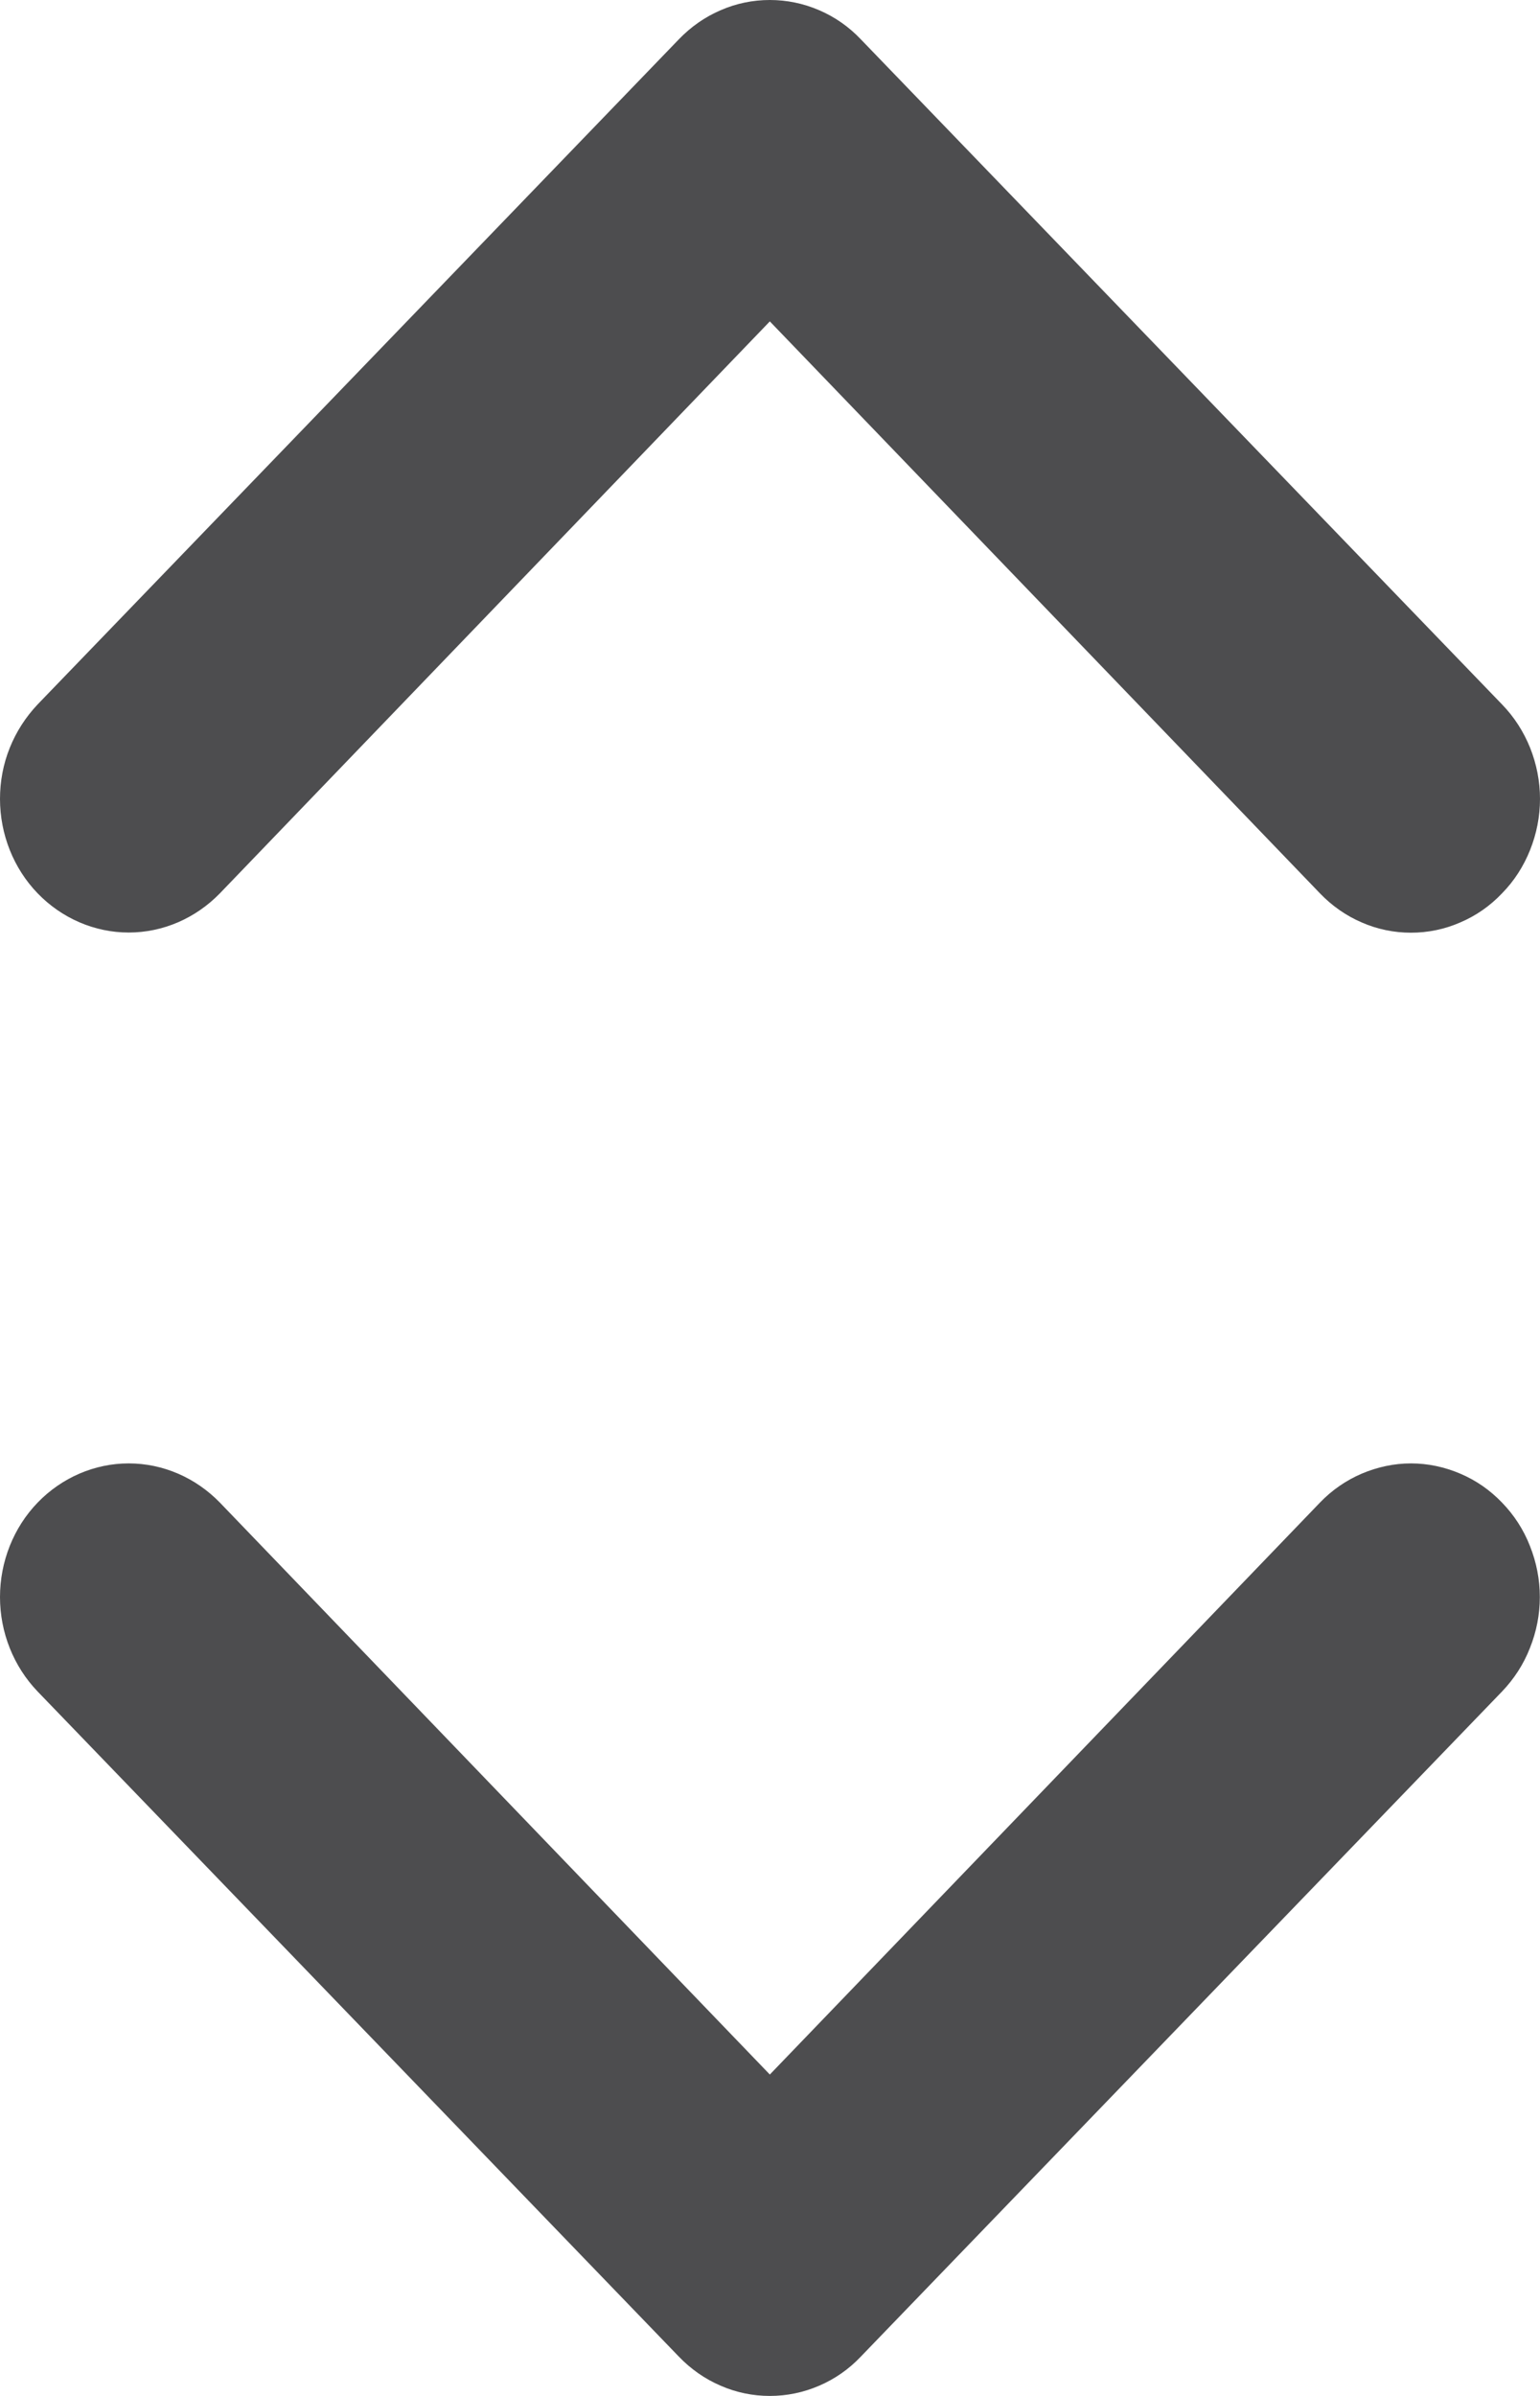<svg width="9" height="14" viewBox="0 0 9 14" fill="none" xmlns="http://www.w3.org/2000/svg">
<path d="M7.714 8.78L4.499 12.122L1.285 8.78C1.143 8.634 0.952 8.551 0.752 8.551C0.553 8.551 0.361 8.634 0.22 8.78C0.079 8.926 0 9.125 0 9.332C0 9.539 0.079 9.737 0.22 9.884L3.967 13.77C4.037 13.843 4.12 13.901 4.211 13.94C4.302 13.98 4.4 14 4.499 14C4.598 14 4.696 13.98 4.788 13.94C4.879 13.901 4.962 13.843 5.031 13.77L8.778 9.884C8.848 9.811 8.904 9.725 8.941 9.63C8.979 9.536 8.999 9.434 8.999 9.332C8.999 9.229 8.979 9.128 8.941 9.033C8.904 8.938 8.848 8.852 8.778 8.78C8.708 8.707 8.626 8.65 8.534 8.611C8.443 8.572 8.345 8.551 8.246 8.551C8.147 8.551 8.05 8.572 7.958 8.611C7.867 8.65 7.784 8.707 7.714 8.78ZM1.285 5.22L4.499 1.878L7.714 5.22C7.784 5.293 7.867 5.351 7.958 5.39C8.049 5.43 8.147 5.45 8.246 5.45C8.345 5.45 8.443 5.43 8.534 5.39C8.626 5.351 8.709 5.293 8.778 5.22C8.849 5.148 8.904 5.062 8.942 4.967C8.98 4.872 9 4.771 9 4.668C9 4.566 8.98 4.464 8.942 4.369C8.904 4.275 8.849 4.189 8.778 4.116L5.031 0.23C4.962 0.157 4.879 0.099 4.788 0.06C4.696 0.02 4.598 0 4.499 0C4.4 0 4.302 0.02 4.211 0.06C4.12 0.099 4.037 0.157 3.967 0.23L0.22 4.116C0.151 4.189 0.095 4.275 0.057 4.37C0.019 4.464 0 4.566 0 4.668C0 4.875 0.079 5.074 0.22 5.22C0.361 5.366 0.553 5.449 0.752 5.449C0.952 5.449 1.143 5.366 1.285 5.22Z" fill="#4D4D4F"/>
</svg>
